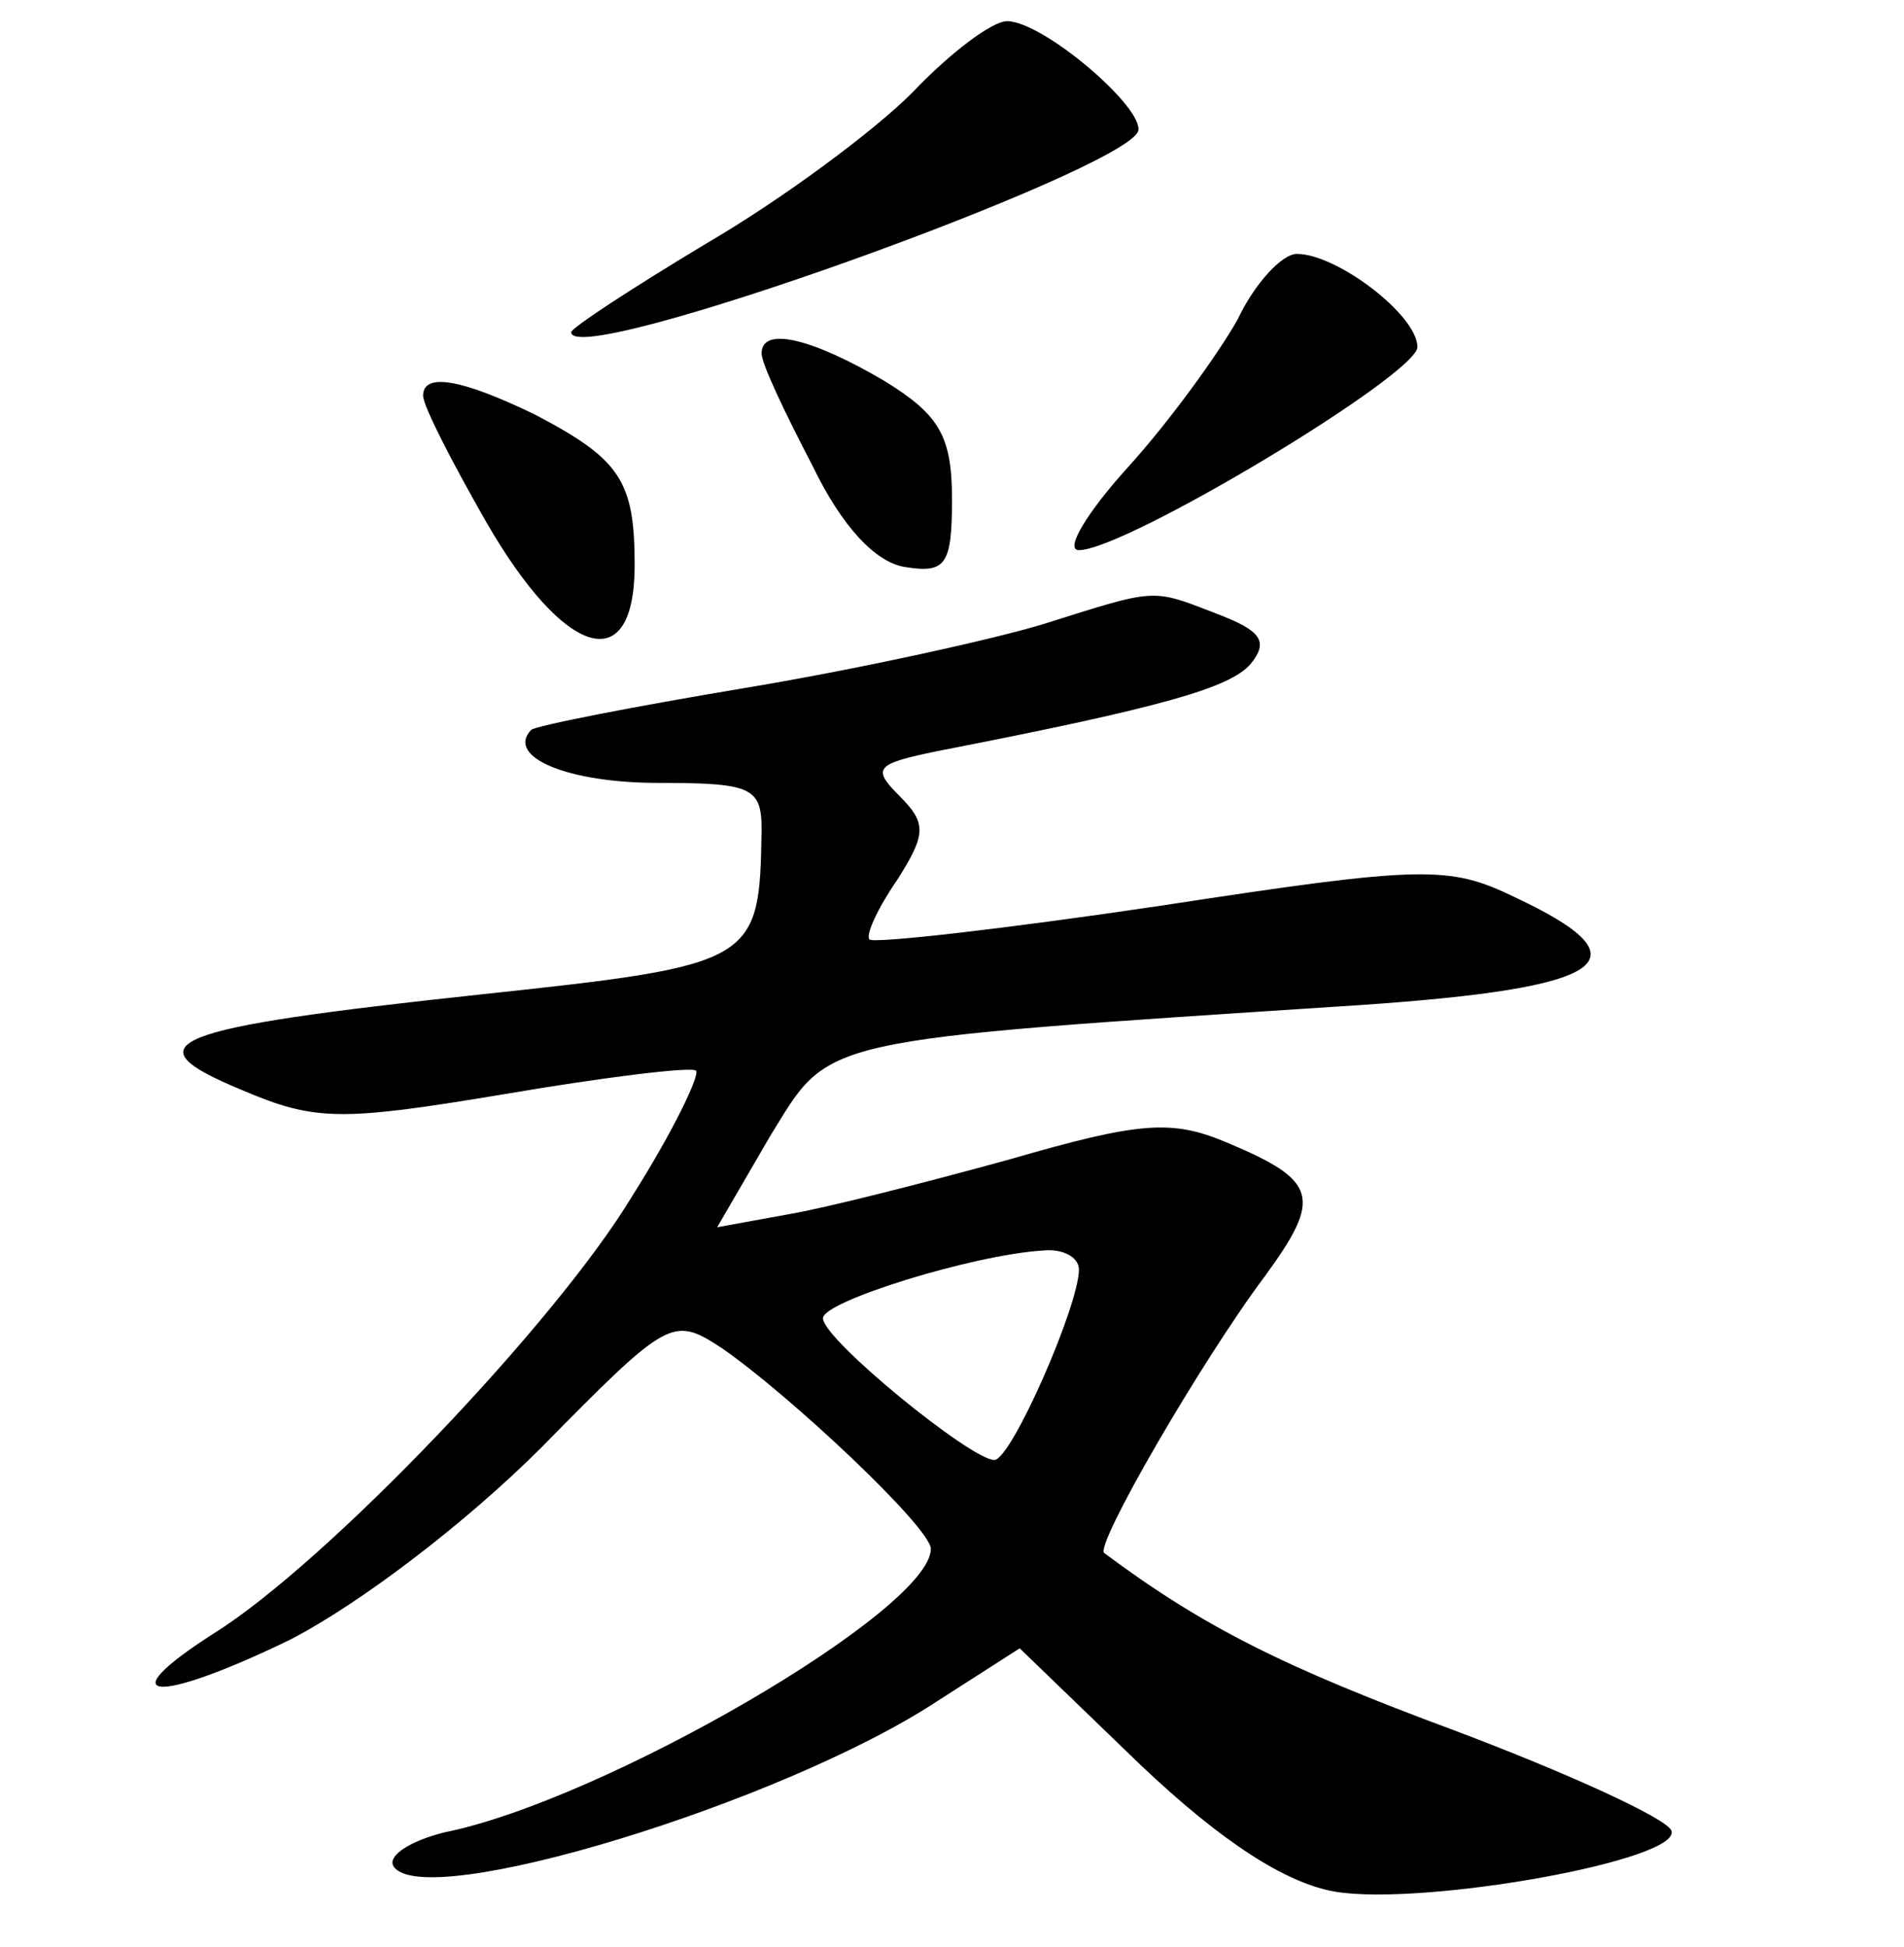 <?xml version="1.0" standalone="no"?>
<!DOCTYPE svg PUBLIC "-//W3C//DTD SVG 20010904//EN"
 "http://www.w3.org/TR/2001/REC-SVG-20010904/DTD/svg10.dtd">
<svg version="1.0" xmlns="http://www.w3.org/2000/svg"
 width="90pt" height="92pt" viewBox="0 0 90 92"
 preserveAspectRatio="xMidYMid meet">
<g transform="translate(0,92) scale(0.1,-0.1)"
fill="#000000" stroke="none">
<path d="M431 876 c-18 -18 -61 -50 -97 -71 -35 -21 -64 -40 -64 -42 0 -18
261 76 268 95 3 11 -45 52 -62 52 -7 0 -27 -15 -45 -34z"/>
<path d="M585 769 c-9 -16 -32 -48 -52 -70 -19 -21 -30 -39 -23 -39 22 0 160
83 160 96 0 15 -38 44 -57 44 -7 0 -20 -14 -28 -31z"/>
<path d="M360 753 c0 -5 11 -28 24 -53 14 -29 30 -46 44 -48 19 -3 22 1 22 32
0 30 -6 40 -32 56 -34 20 -58 26 -58 13z"/>
<path d="M200 733 c0 -5 14 -32 30 -60 37 -64 70 -74 70 -20 0 40 -7 50 -47
71 -35 17 -53 20 -53 9z"/>
<path d="M493 625 c-23 -7 -86 -21 -140 -30 -54 -9 -100 -18 -102 -20 -12 -13
18 -25 60 -25 44 0 49 -2 49 -22 -1 -63 -2 -64 -133 -78 -149 -16 -166 -23
-113 -45 35 -15 47 -15 125 -2 47 8 88 13 90 11 2 -2 -11 -29 -30 -59 -36 -60
-145 -174 -198 -207 -50 -32 -28 -34 36 -3 33 17 83 55 119 91 60 61 62 62 85
47 32 -22 99 -85 99 -95 0 -29 -155 -119 -230 -134 -16 -4 -27 -11 -24 -16 14
-22 184 30 257 78 l39 25 57 -55 c39 -37 69 -56 92 -60 42 -7 165 15 159 29
-3 6 -49 27 -102 47 -81 30 -119 49 -166 84 -5 3 46 91 76 131 27 37 25 45
-18 63 -26 11 -41 10 -103 -8 -40 -11 -87 -23 -105 -26 l-33 -6 25 43 c29 47
19 45 279 62 117 8 137 21 73 51 -31 15 -43 15 -167 -4 -74 -11 -136 -18 -138
-16 -2 2 4 15 13 28 14 22 14 27 1 40 -13 13 -11 15 18 21 108 21 138 30 148
41 9 11 5 16 -16 24 -31 12 -28 12 -82 -5z m17 -305 c0 -17 -32 -90 -40 -90
-11 0 -81 57 -81 67 0 8 71 30 104 32 9 1 17 -3 17 -9z"/>
</g>
</svg>
